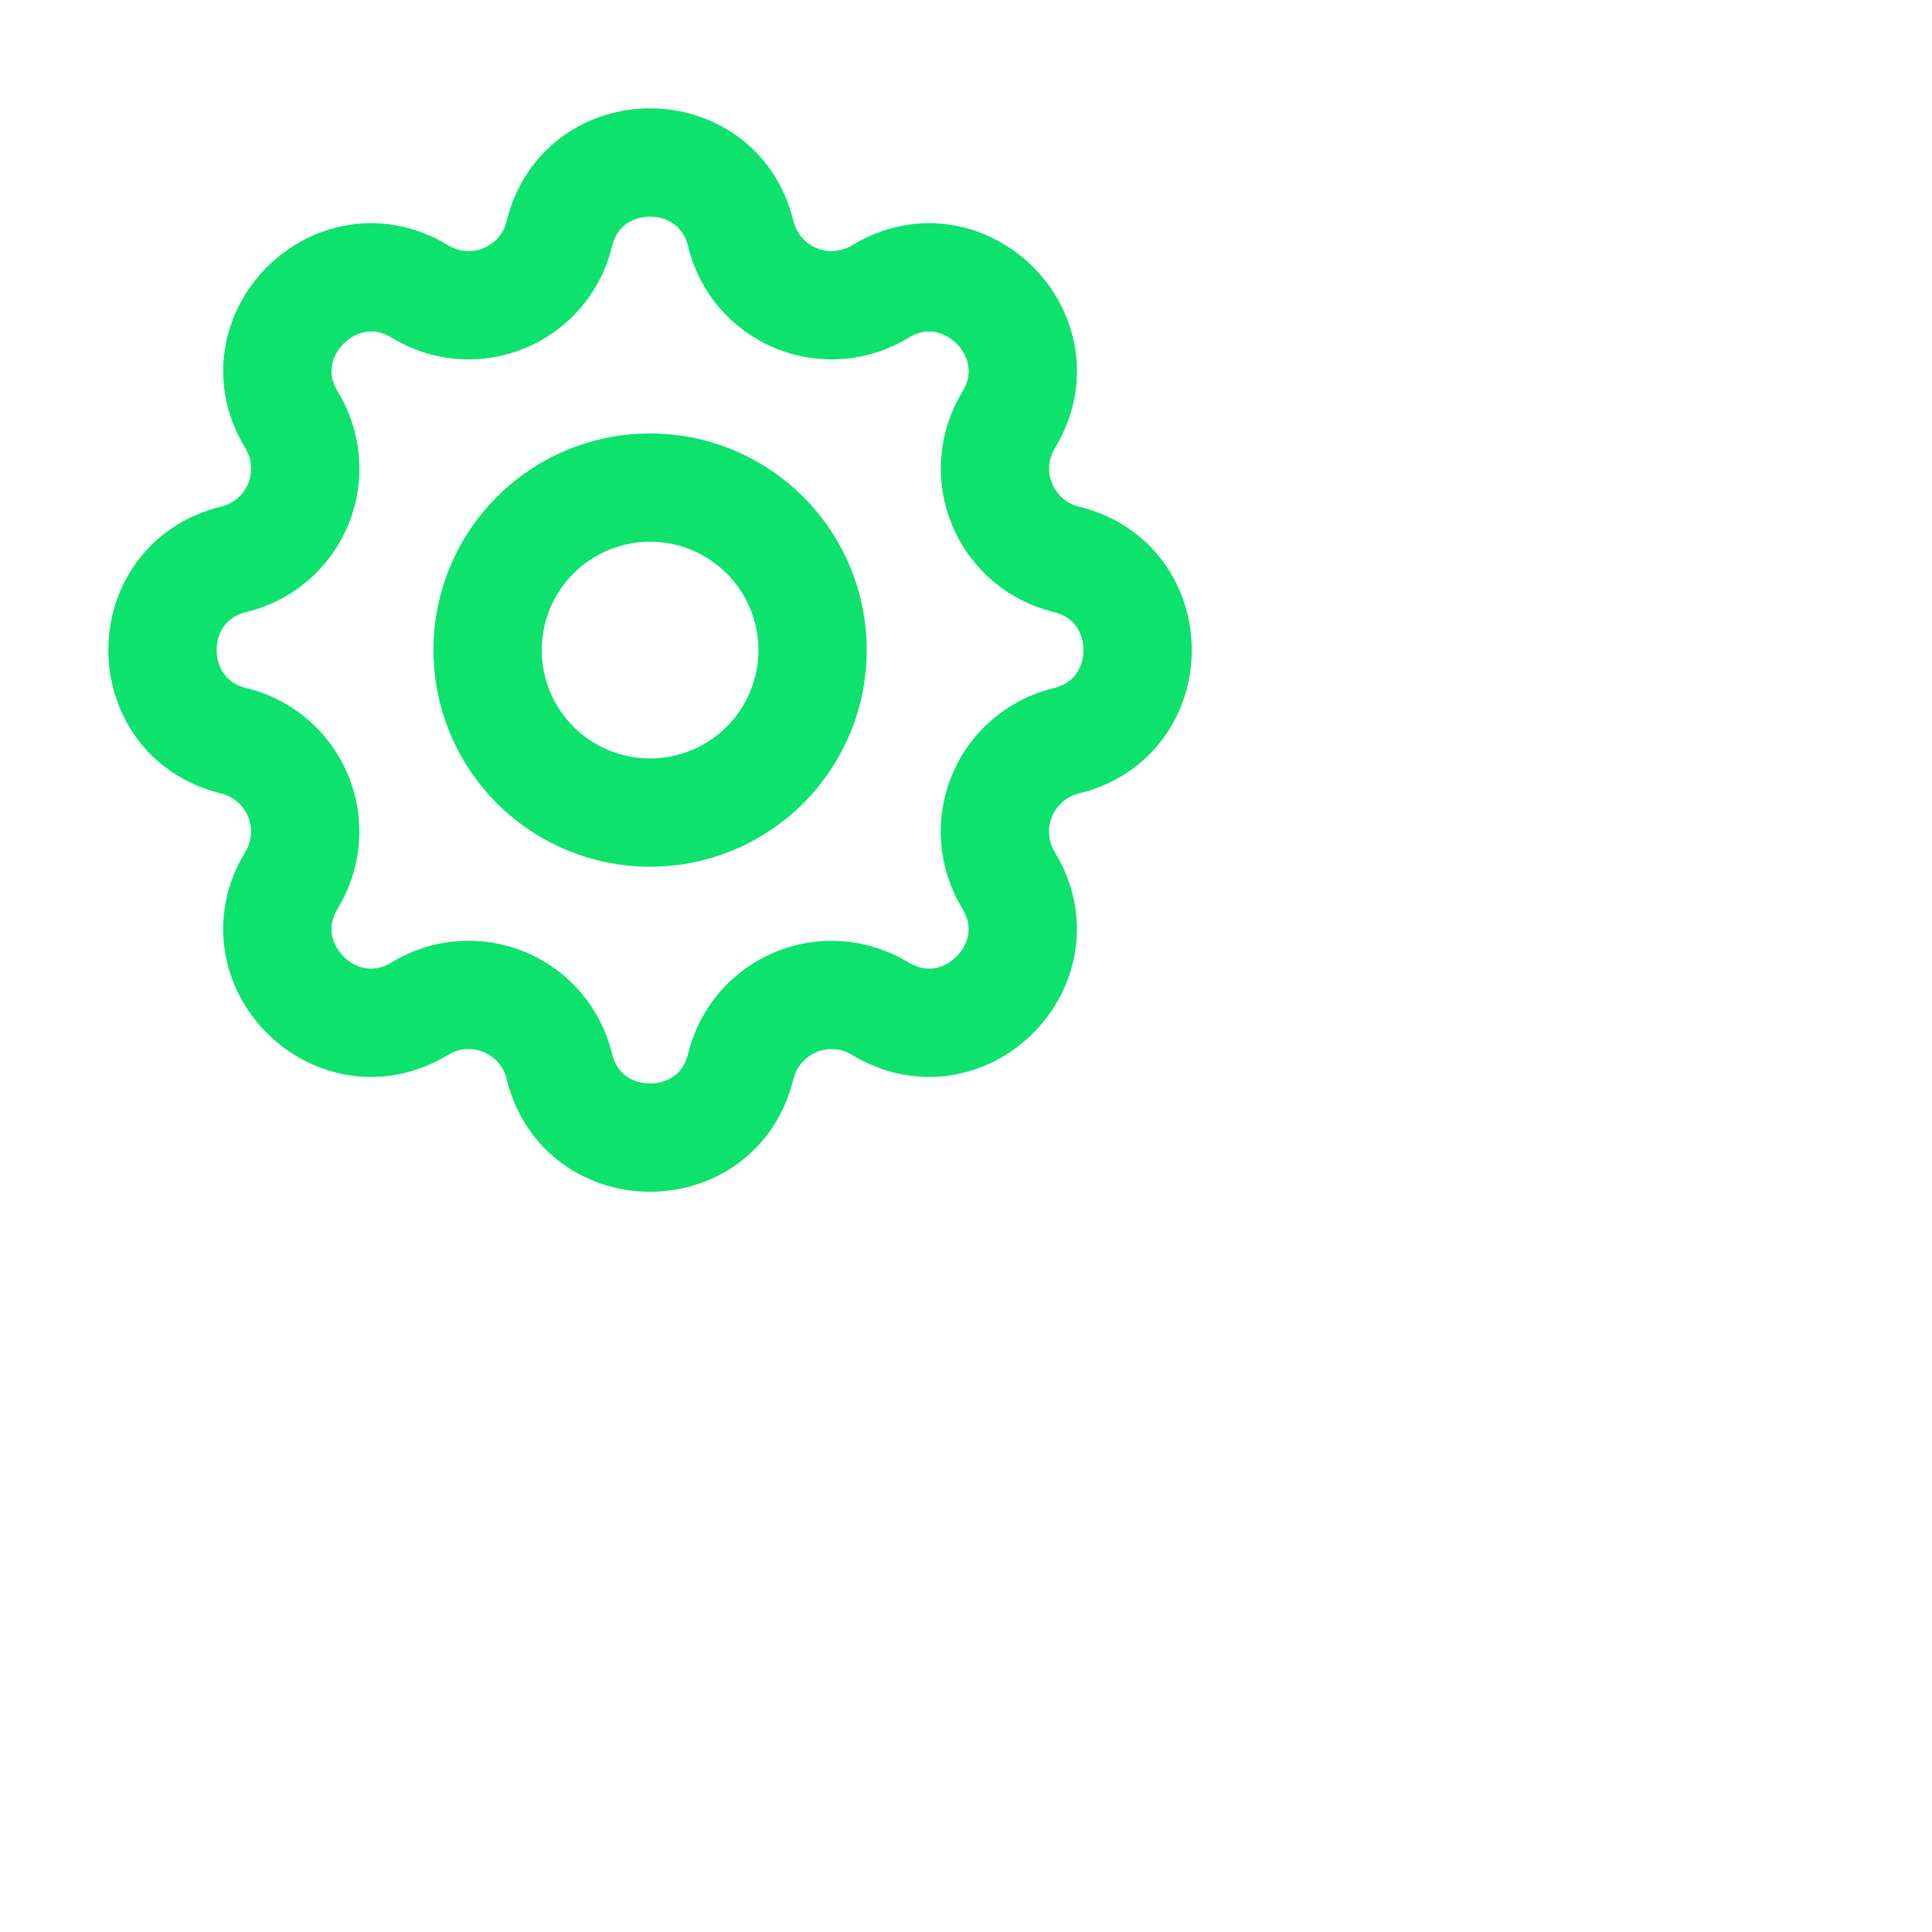 <?xml version="1.0" encoding="UTF-8"?>
<svg width="30" height="30" viewBox="0 0 30 30" fill="none" xmlns="http://www.w3.org/2000/svg">
<path d="M8.685 3.631C9.044 2.154 11.145 2.154 11.503 3.631C11.557 3.853 11.662 4.059 11.811 4.233C11.959 4.406 12.147 4.542 12.358 4.63C12.569 4.717 12.797 4.753 13.025 4.736C13.252 4.718 13.473 4.647 13.668 4.528C14.966 3.737 16.452 5.223 15.661 6.522C15.543 6.717 15.472 6.937 15.454 7.164C15.436 7.392 15.473 7.62 15.56 7.831C15.647 8.042 15.783 8.229 15.956 8.377C16.13 8.526 16.335 8.631 16.557 8.685C18.034 9.044 18.034 11.145 16.557 11.503C16.335 11.557 16.129 11.662 15.956 11.811C15.782 11.959 15.646 12.147 15.559 12.358C15.472 12.569 15.435 12.797 15.453 13.025C15.47 13.252 15.542 13.473 15.66 13.668C16.451 14.966 14.966 16.452 13.667 15.661C13.472 15.543 13.252 15.472 13.024 15.454C12.797 15.436 12.568 15.473 12.358 15.56C12.147 15.647 11.96 15.783 11.811 15.956C11.663 16.13 11.557 16.335 11.503 16.557C11.145 18.034 9.044 18.034 8.685 16.557C8.631 16.335 8.526 16.129 8.378 15.956C8.229 15.782 8.042 15.646 7.831 15.559C7.62 15.472 7.391 15.435 7.164 15.453C6.936 15.47 6.716 15.542 6.521 15.661C5.223 16.451 3.736 14.966 4.527 13.667C4.646 13.472 4.717 13.252 4.735 13.024C4.752 12.797 4.716 12.569 4.629 12.358C4.541 12.147 4.405 11.96 4.232 11.811C4.059 11.663 3.853 11.557 3.631 11.503C2.154 11.145 2.154 9.044 3.631 8.685C3.853 8.632 4.059 8.526 4.233 8.378C4.406 8.229 4.542 8.042 4.63 7.831C4.717 7.62 4.753 7.391 4.736 7.164C4.718 6.936 4.647 6.716 4.528 6.521C3.737 5.223 5.223 3.737 6.522 4.527C7.36 5.039 8.453 4.586 8.685 3.631Z" stroke="#0DE26D" stroke-width="1.682" stroke-linecap="round" stroke-linejoin="round"/>
<path d="M12.618 10.094C12.618 10.764 12.352 11.405 11.879 11.879C11.405 12.352 10.764 12.618 10.094 12.618C9.425 12.618 8.783 12.352 8.31 11.879C7.837 11.405 7.571 10.764 7.571 10.094C7.571 9.425 7.837 8.783 8.31 8.31C8.783 7.837 9.425 7.571 10.094 7.571C10.764 7.571 11.405 7.837 11.879 8.31C12.352 8.783 12.618 9.425 12.618 10.094Z" stroke="#0DE26D" stroke-width="1.682" stroke-linecap="round" stroke-linejoin="round"/>
</svg> 
